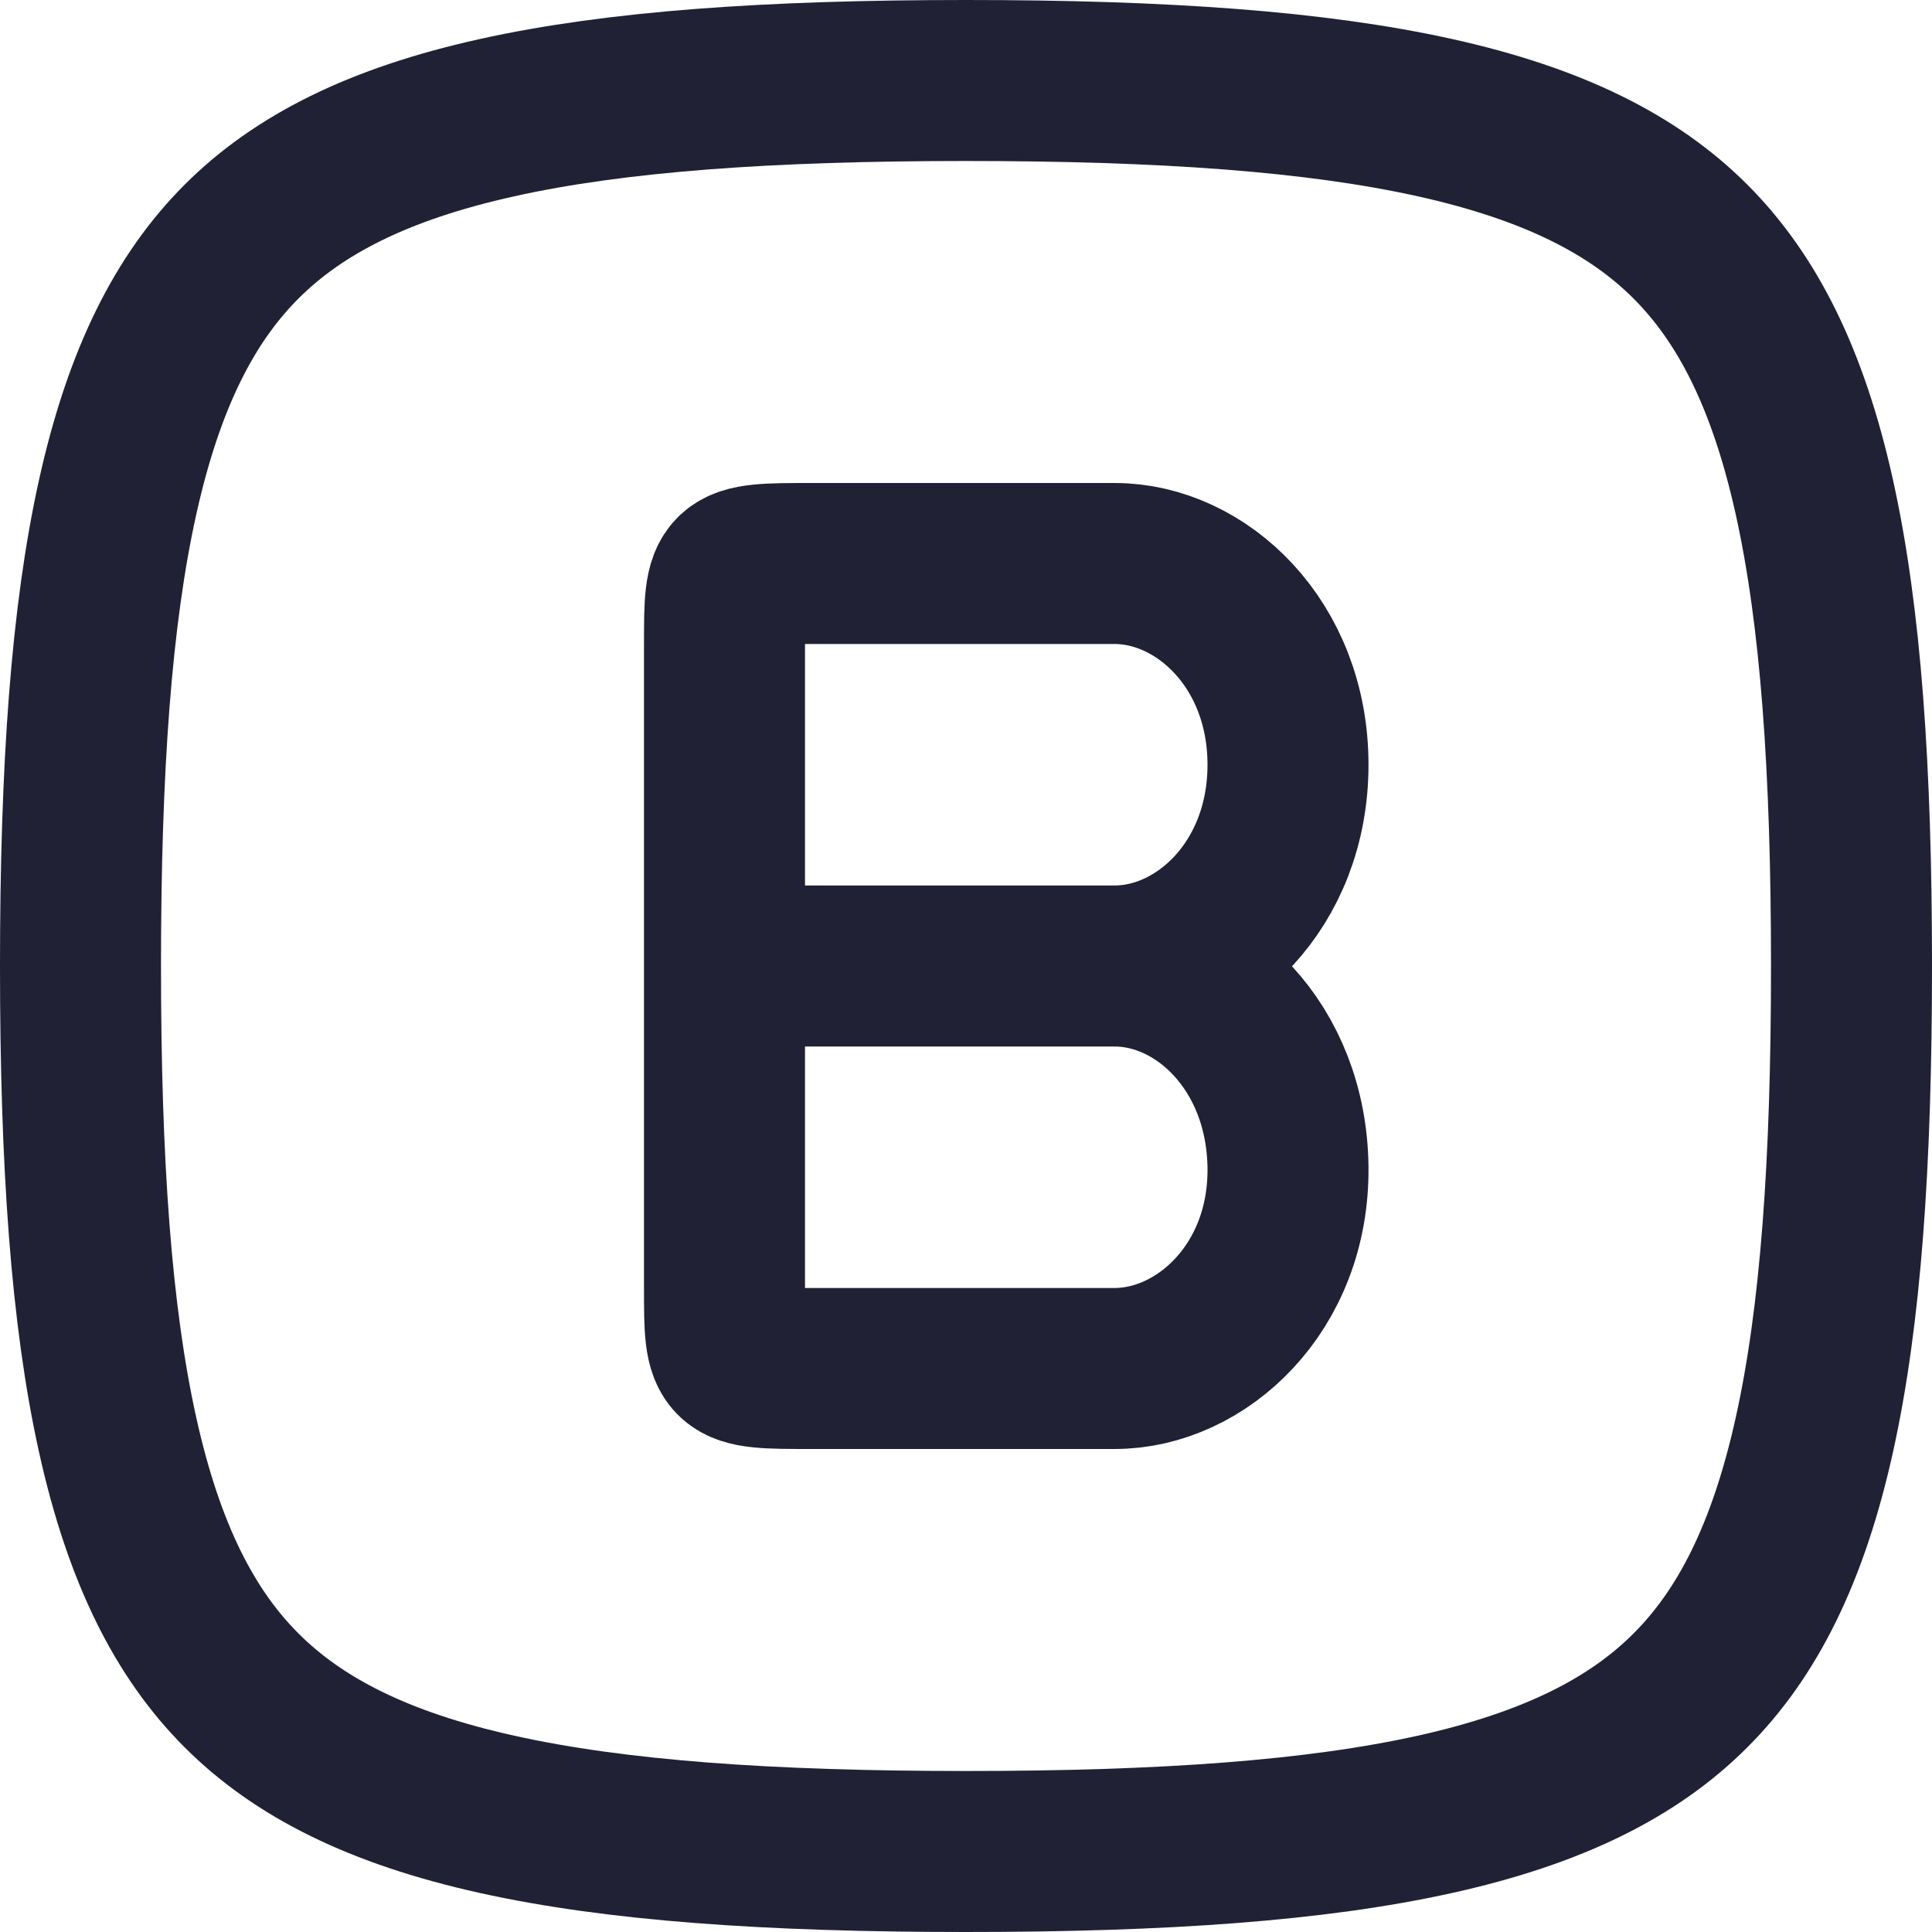 <svg width="24" height="24" viewBox="0 0 24 24" fill="none" xmlns="http://www.w3.org/2000/svg">
<path d="M12 23C14.448 23 16.346 22.867 17.827 22.538C19.296 22.212 20.293 21.706 20.999 20.999C21.706 20.293 22.212 19.296 22.538 17.827C22.867 16.346 23 14.448 23 12C23 9.552 22.867 7.654 22.538 6.173C22.212 4.704 21.706 3.708 20.999 3.001C20.293 2.294 19.296 1.788 17.827 1.462C16.346 1.133 14.448 1 12 1C9.552 1 7.654 1.133 6.173 1.462C4.704 1.788 3.708 2.294 3.001 3.001C2.294 3.708 1.788 4.704 1.462 6.173C1.133 7.654 1 9.552 1 12C1 14.448 1.133 16.346 1.462 17.827C1.788 19.296 2.294 20.293 3.001 20.999C3.708 21.706 4.704 22.212 6.173 22.538C7.654 22.867 9.552 23 12 23Z" stroke="#212135" stroke-width="2" stroke-linecap="round" stroke-linejoin="round"/>
<path d="M13.846 12C14.923 12 16 11 16 9.5C16 8 14.923 7 13.846 7C12.769 7 11.154 7 10.077 7C9 7 9 7 9 8C9 9 9 12 9 12M13.846 12C12.769 12 10.077 12 10.077 12H9M13.846 12C14.923 12 15.982 13 16 14.5C16.017 16 14.923 17 13.846 17C12.769 17 11.154 17 10.077 17C9 17 9 17 9 16C9 15 9 12 9 12" stroke="#212135" stroke-width="2" stroke-linecap="round" stroke-linejoin="round"/>
</svg>
